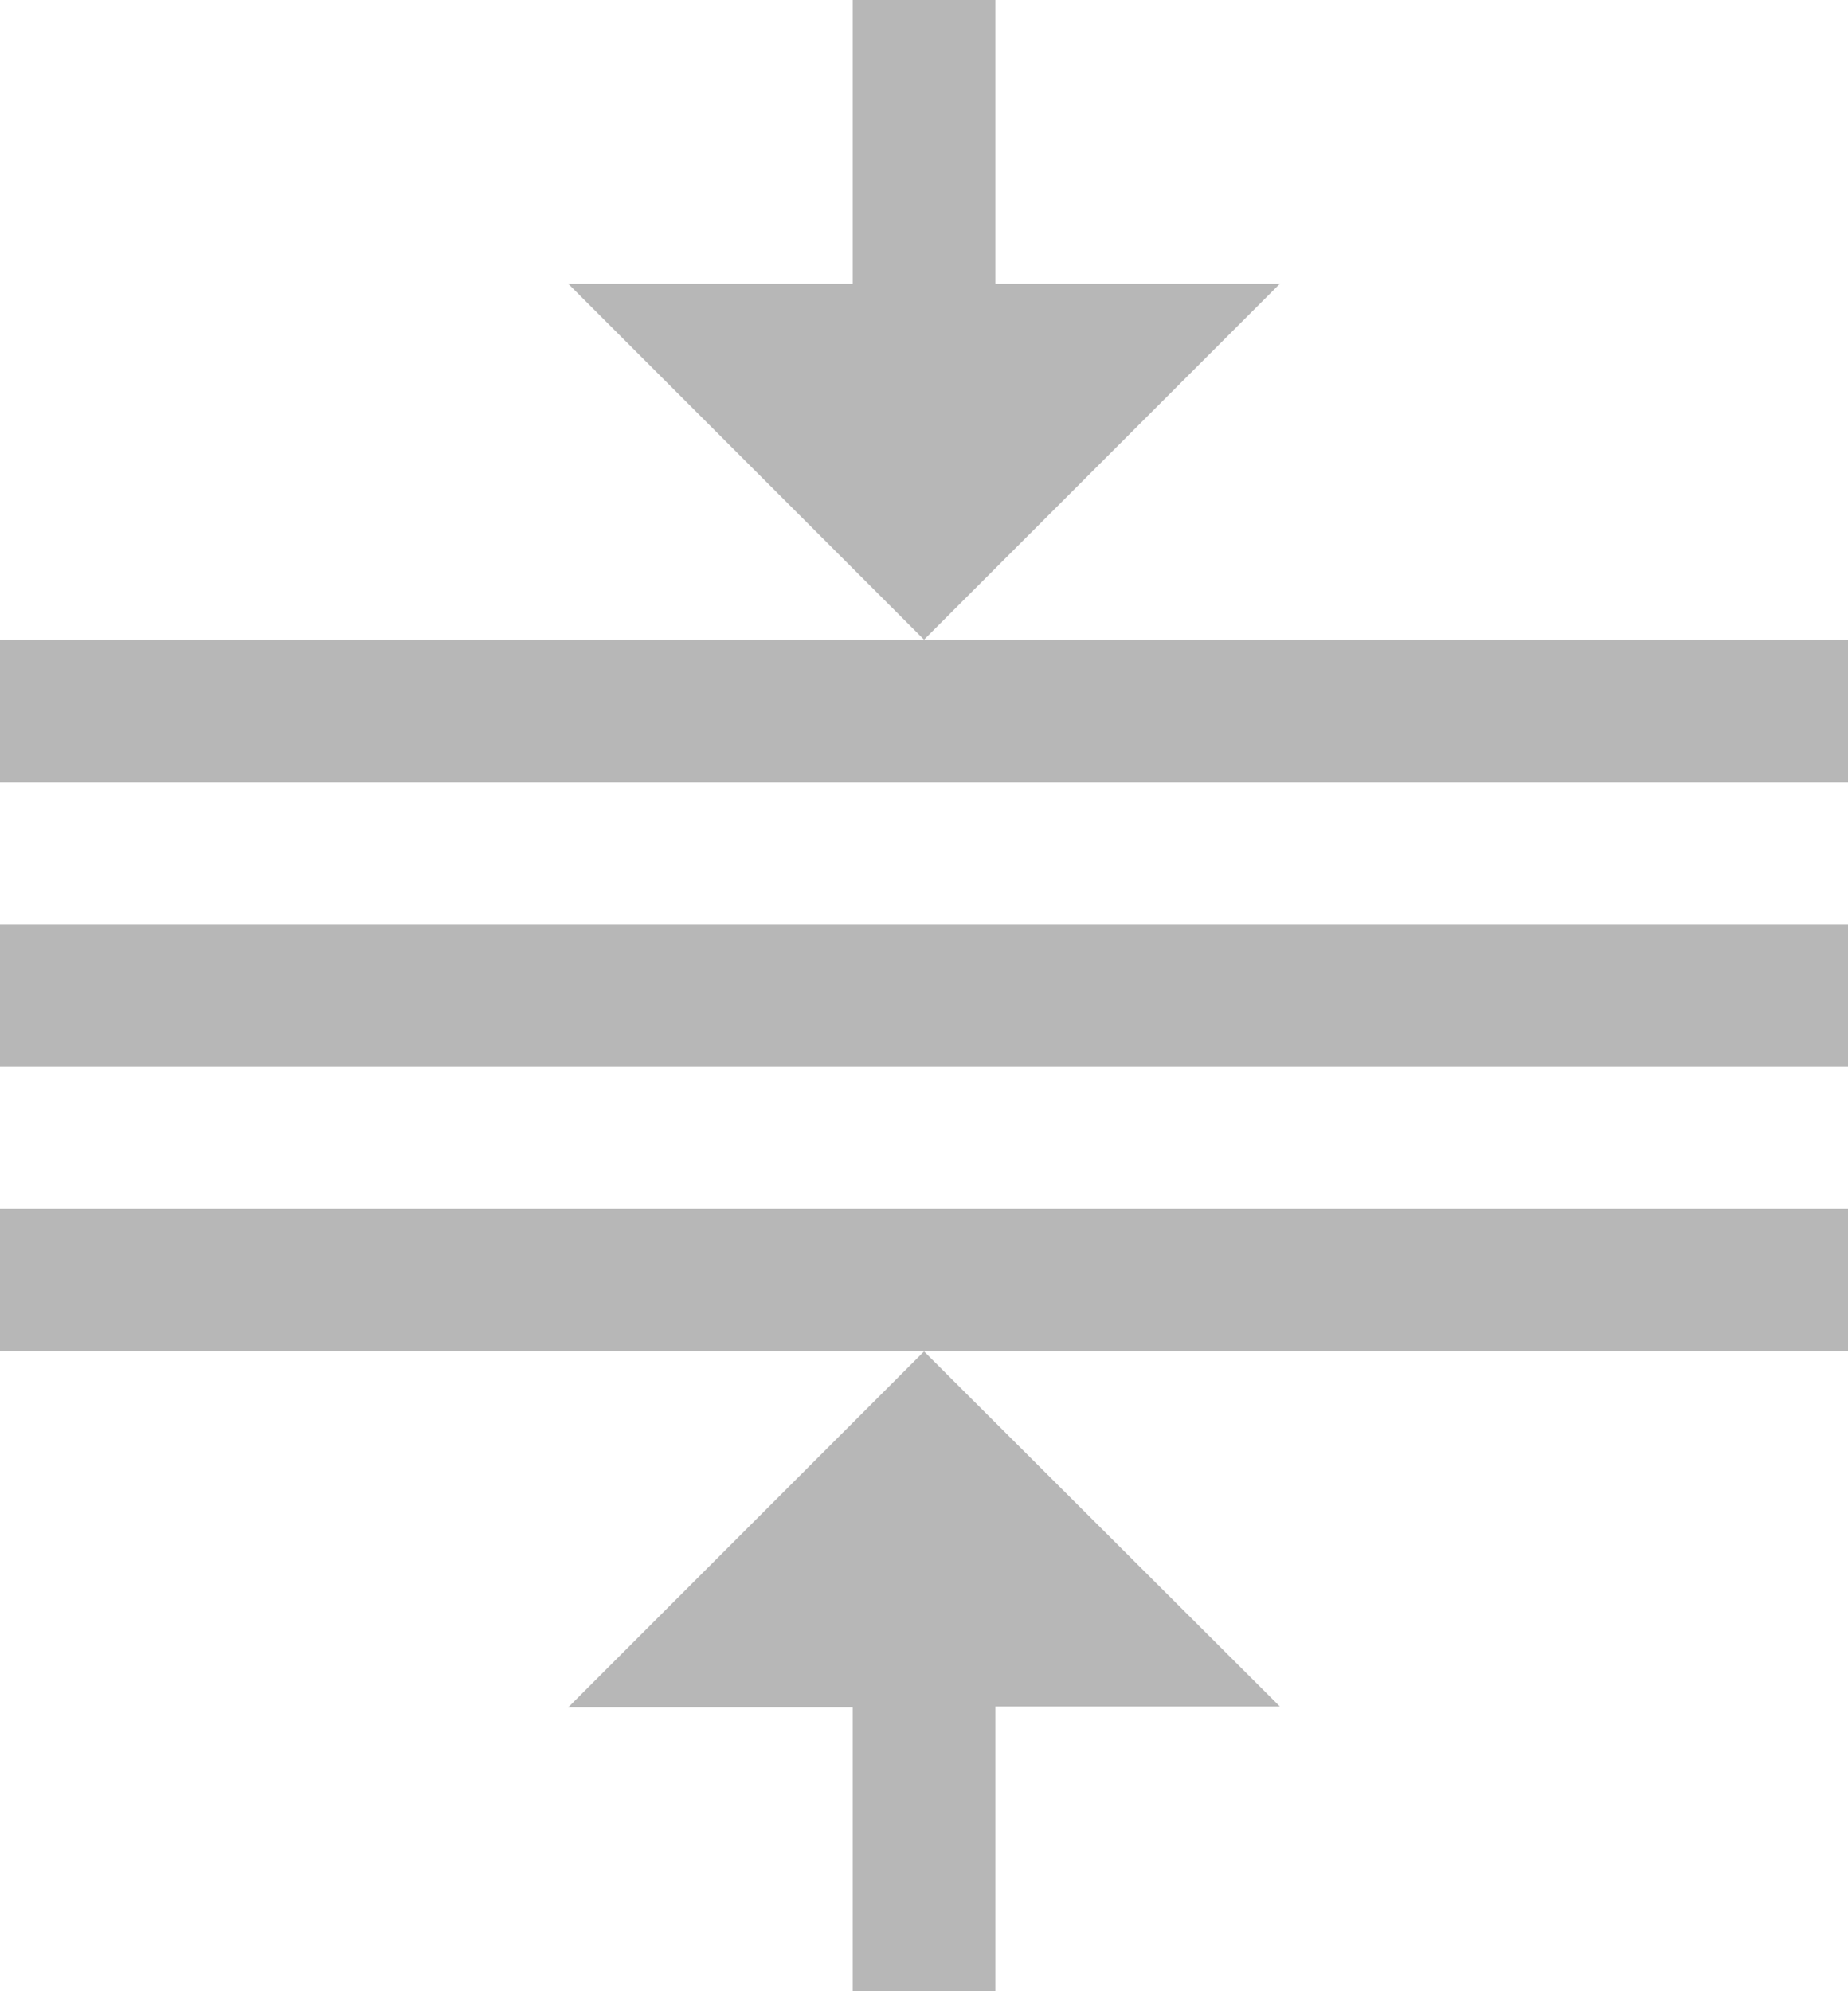 <svg id="Grupo_9440" data-name="Grupo 9440" xmlns="http://www.w3.org/2000/svg" width="22.279" height="24" viewBox="0 0 22.279 24">
  <rect id="Rectángulo_4136" data-name="Rectángulo 4136" width="22.28" height="1.72" transform="translate(0 11.14)" fill="#b7b7b7"/>
  <path id="Trazado_11009" data-name="Trazado 11009" d="M0,14.57v1.72H22.28V14.57Z" fill="#b7b7b7"/>
  <path id="Trazado_11010" data-name="Trazado 11010" d="M11.14,7.71H0V9.43H22.28V7.71Z" fill="#b7b7b7"/>
  <path id="Trazado_11011" data-name="Trazado 11011" d="M10.28,0V3.42H6.85l4.29,4.29,4.29-4.29H12V0Z" fill="#b7b7b7"/>
  <path id="Trazado_11012" data-name="Trazado 11012" d="M6.85,20.58h3.43V24H12V20.57h3.43l-4.29-4.28Z" fill="#b7b7b7"/>
</svg>
